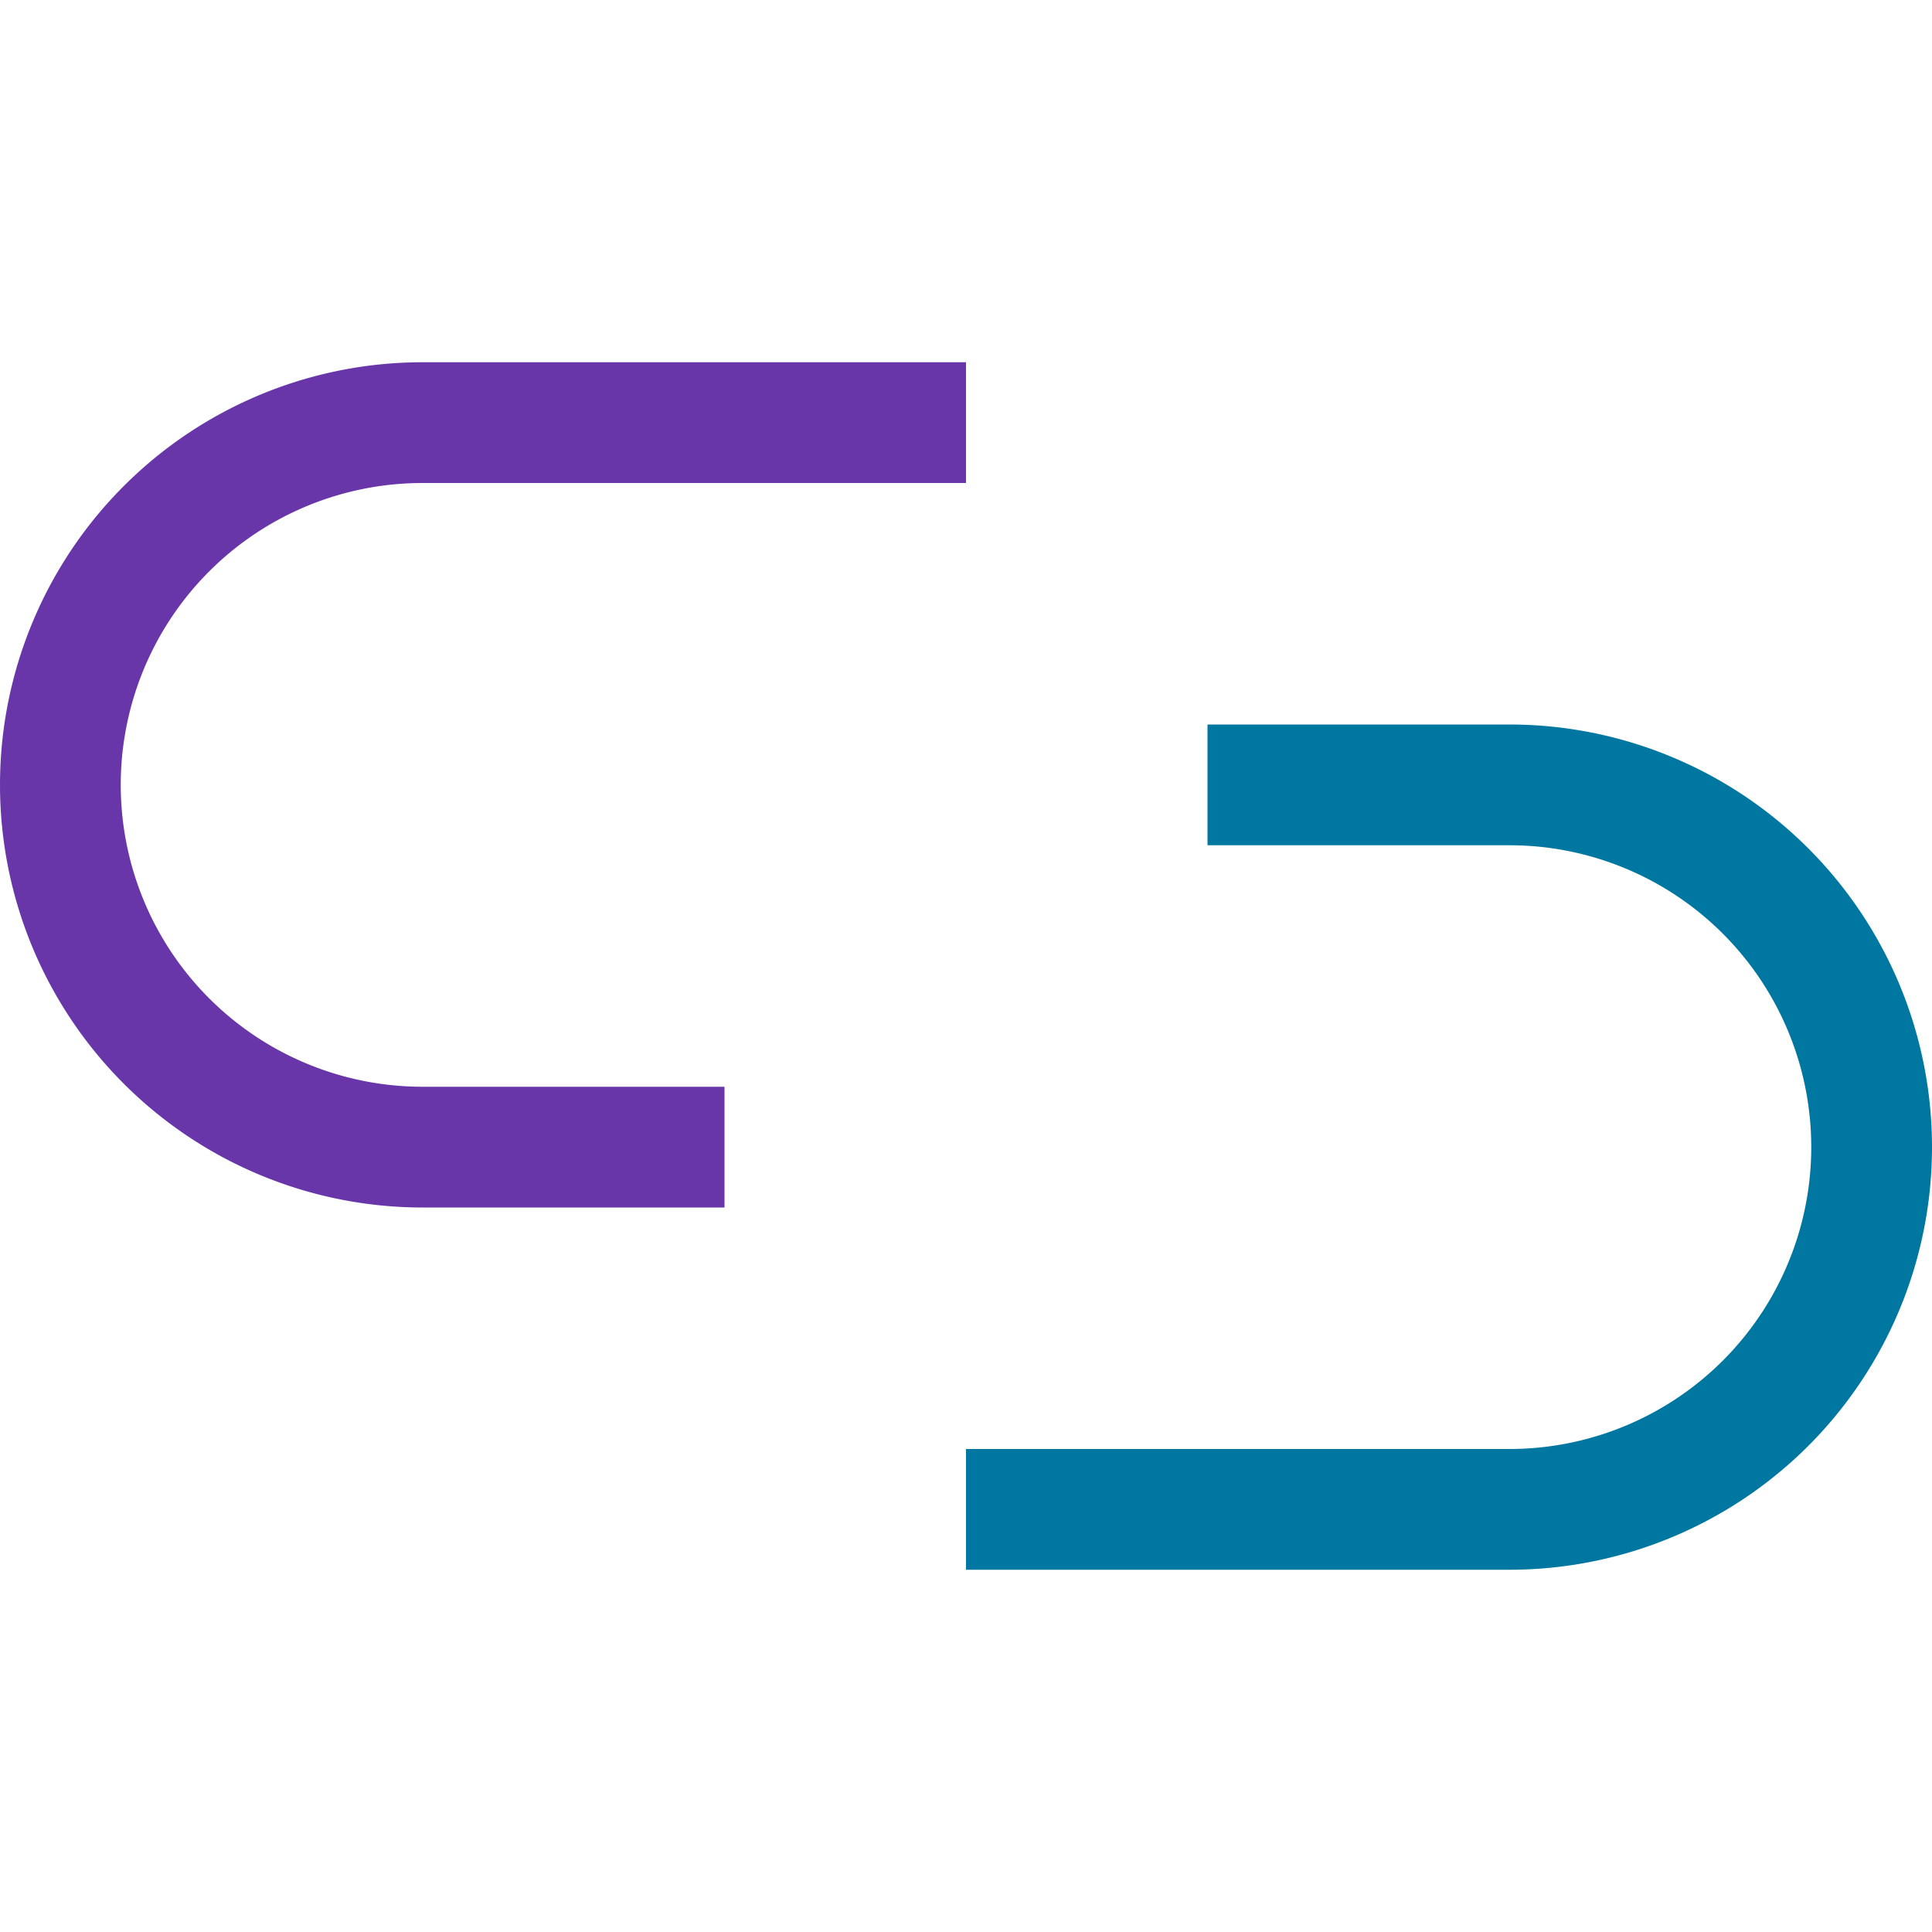 <svg xmlns="http://www.w3.org/2000/svg" viewBox="0 0 16 16">
  <defs>
    <style>.canvas{fill: none; opacity: 0;}.light-purple{fill: #6936aa; opacity: 1;}.light-lightblue{fill: #0077a0; opacity: 1;}</style>
  </defs>
  <title>IconLightUnlink</title>
  <g id="canvas">
    <path class="canvas" d="M16,0V16H0V0Z" />
  </g>
  <g id="level-1">
    <path class="light-purple" d="M3.5,9H6v1H3.5a3.5,3.5,0,0,1,0-7H8V4H3.5a2.5,2.5,0,0,0,0,5Z" />
    <path class="light-lightblue" d="M12.5,7H10V6h2.5a3.5,3.5,0,0,1,0,7H8V12h4.5a2.5,2.5,0,0,0,0-5Z" />
  </g>
</svg>
